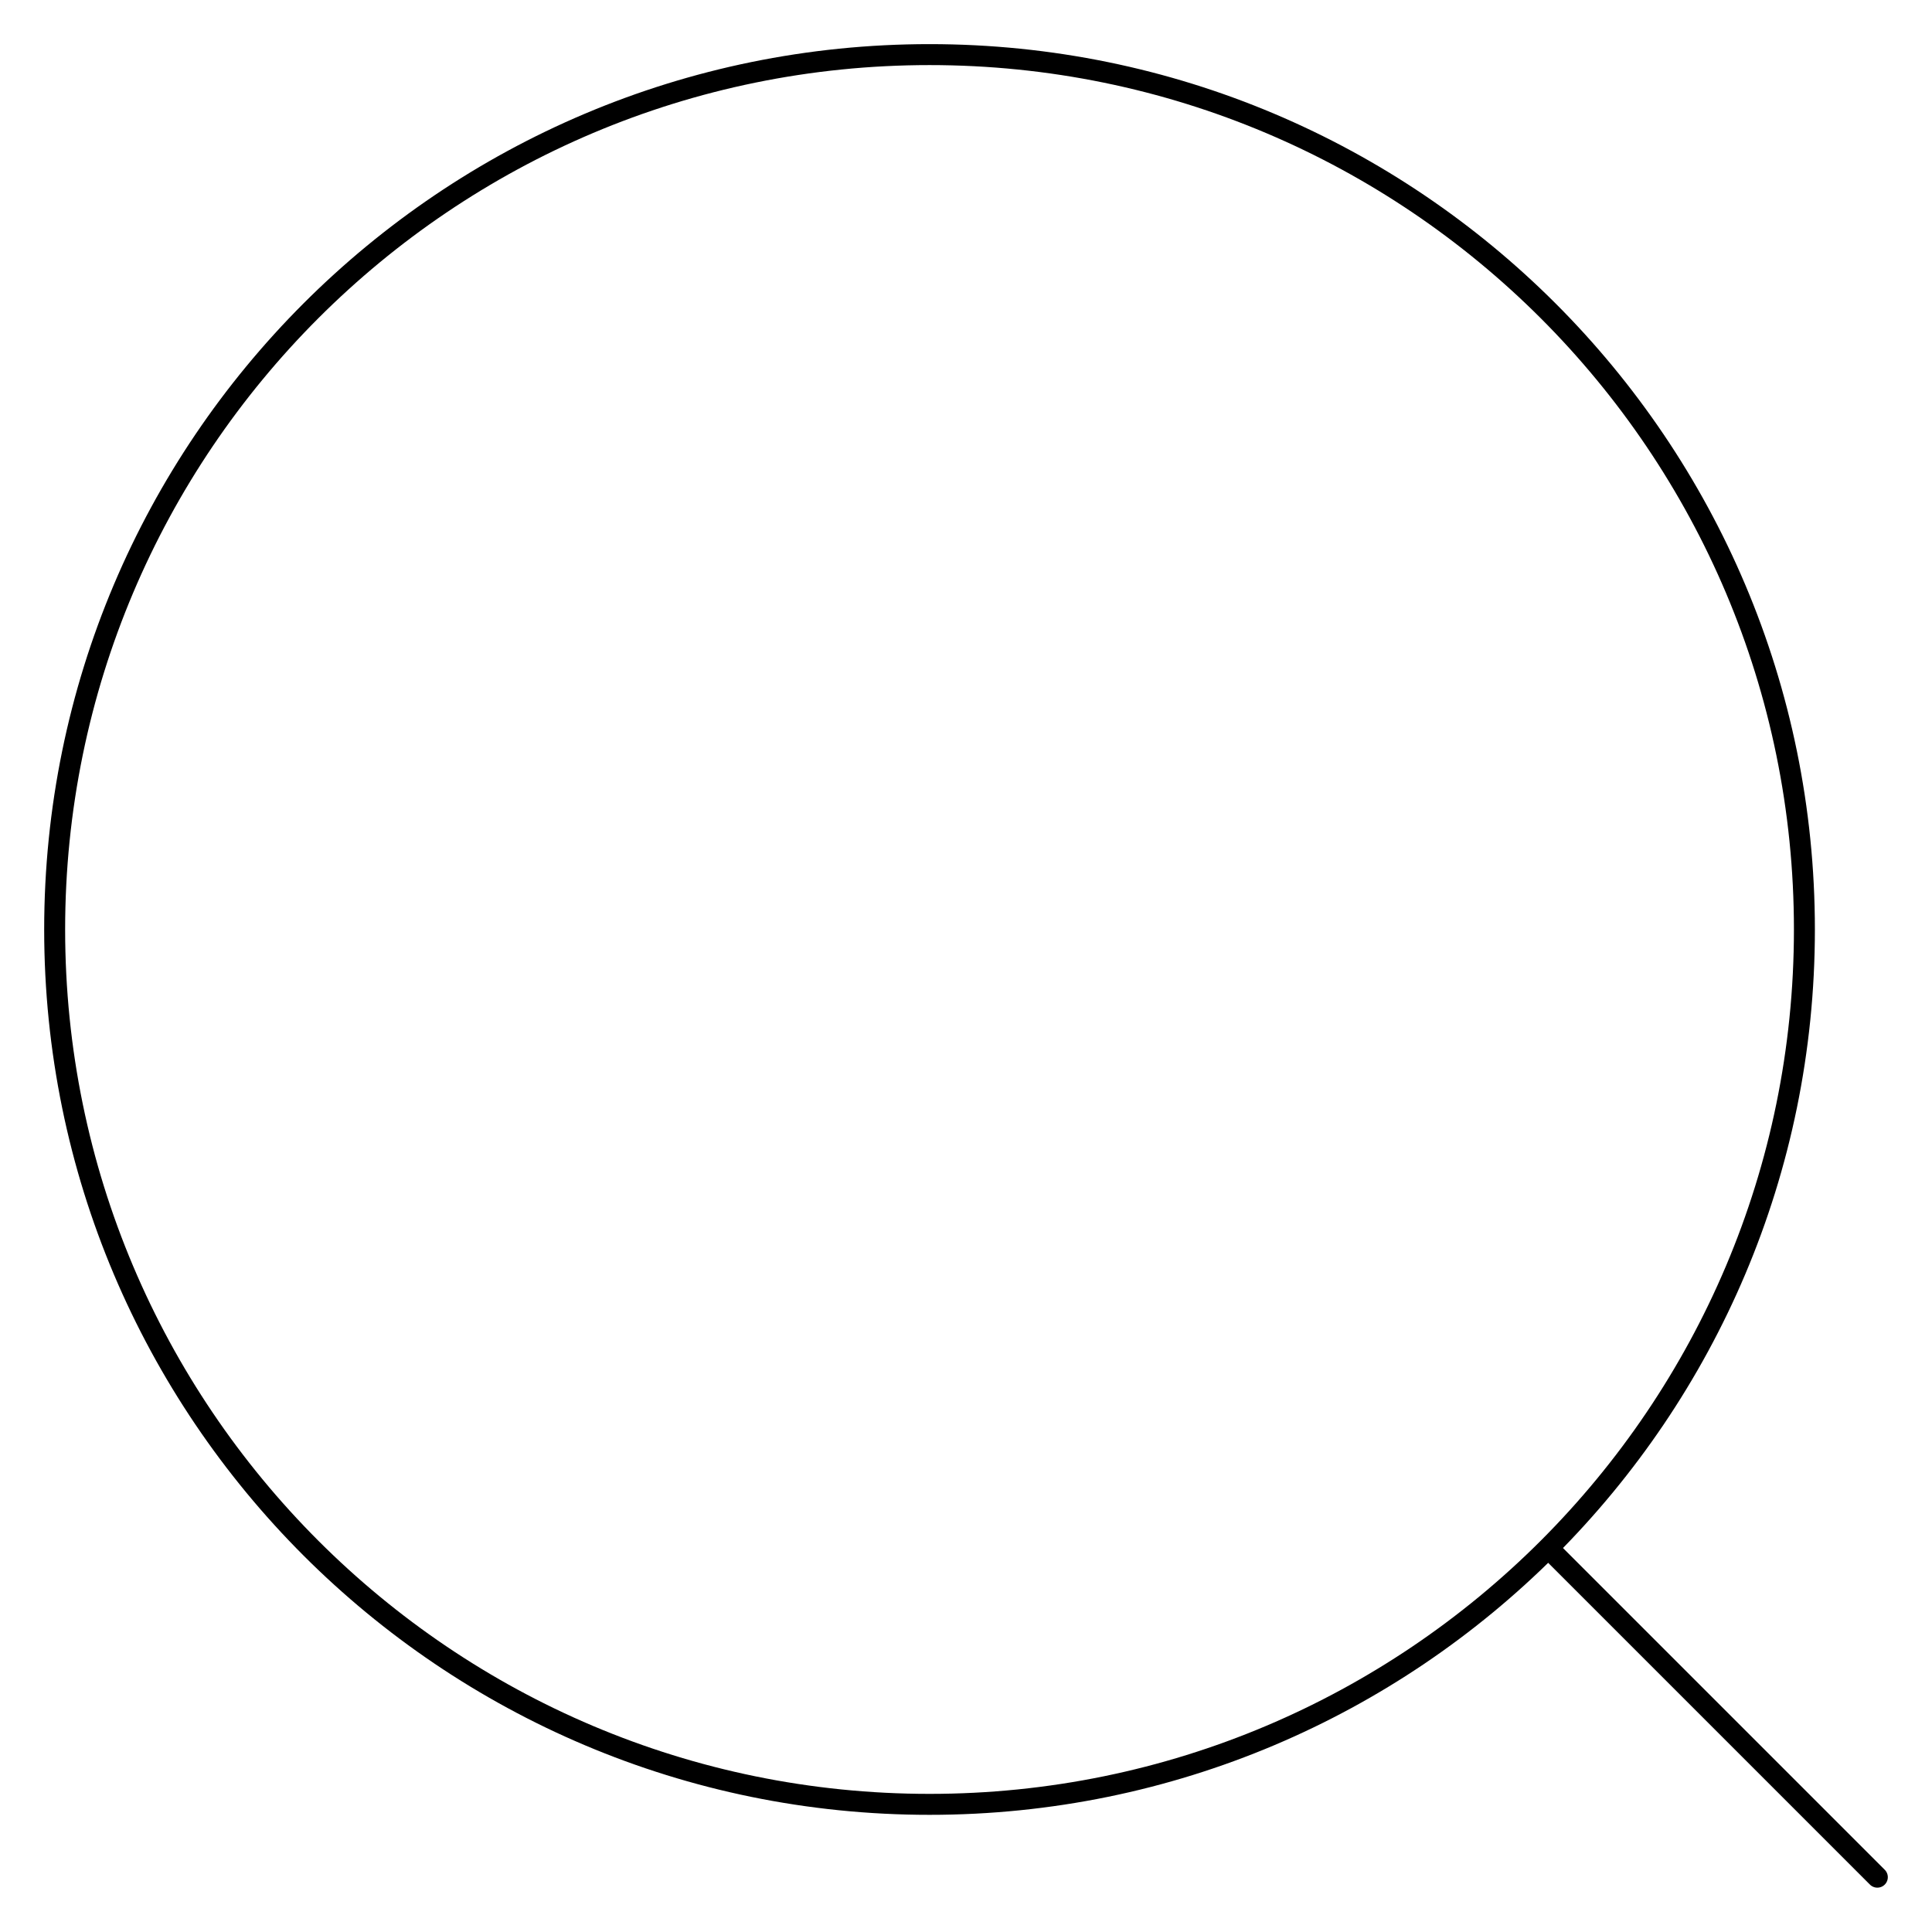 <svg width="72" height="72" viewBox="0 0 72 72" fill="none" xmlns="http://www.w3.org/2000/svg">
<path d="M34.641 67.243C52.648 67.243 67.245 52.645 67.245 34.639C67.245 16.632 52.648 2.035 34.641 2.035C16.634 2.035 2.037 16.632 2.037 34.639C2.037 52.645 16.634 67.243 34.641 67.243Z" stroke="black" stroke-width="0.781" stroke-miterlimit="10" stroke-linecap="round" stroke-linejoin="round"/>
<path d="M57.709 57.703L69.963 69.957" stroke="black" stroke-width="0.781" stroke-miterlimit="10" stroke-linecap="round" stroke-linejoin="round"/>
</svg>
